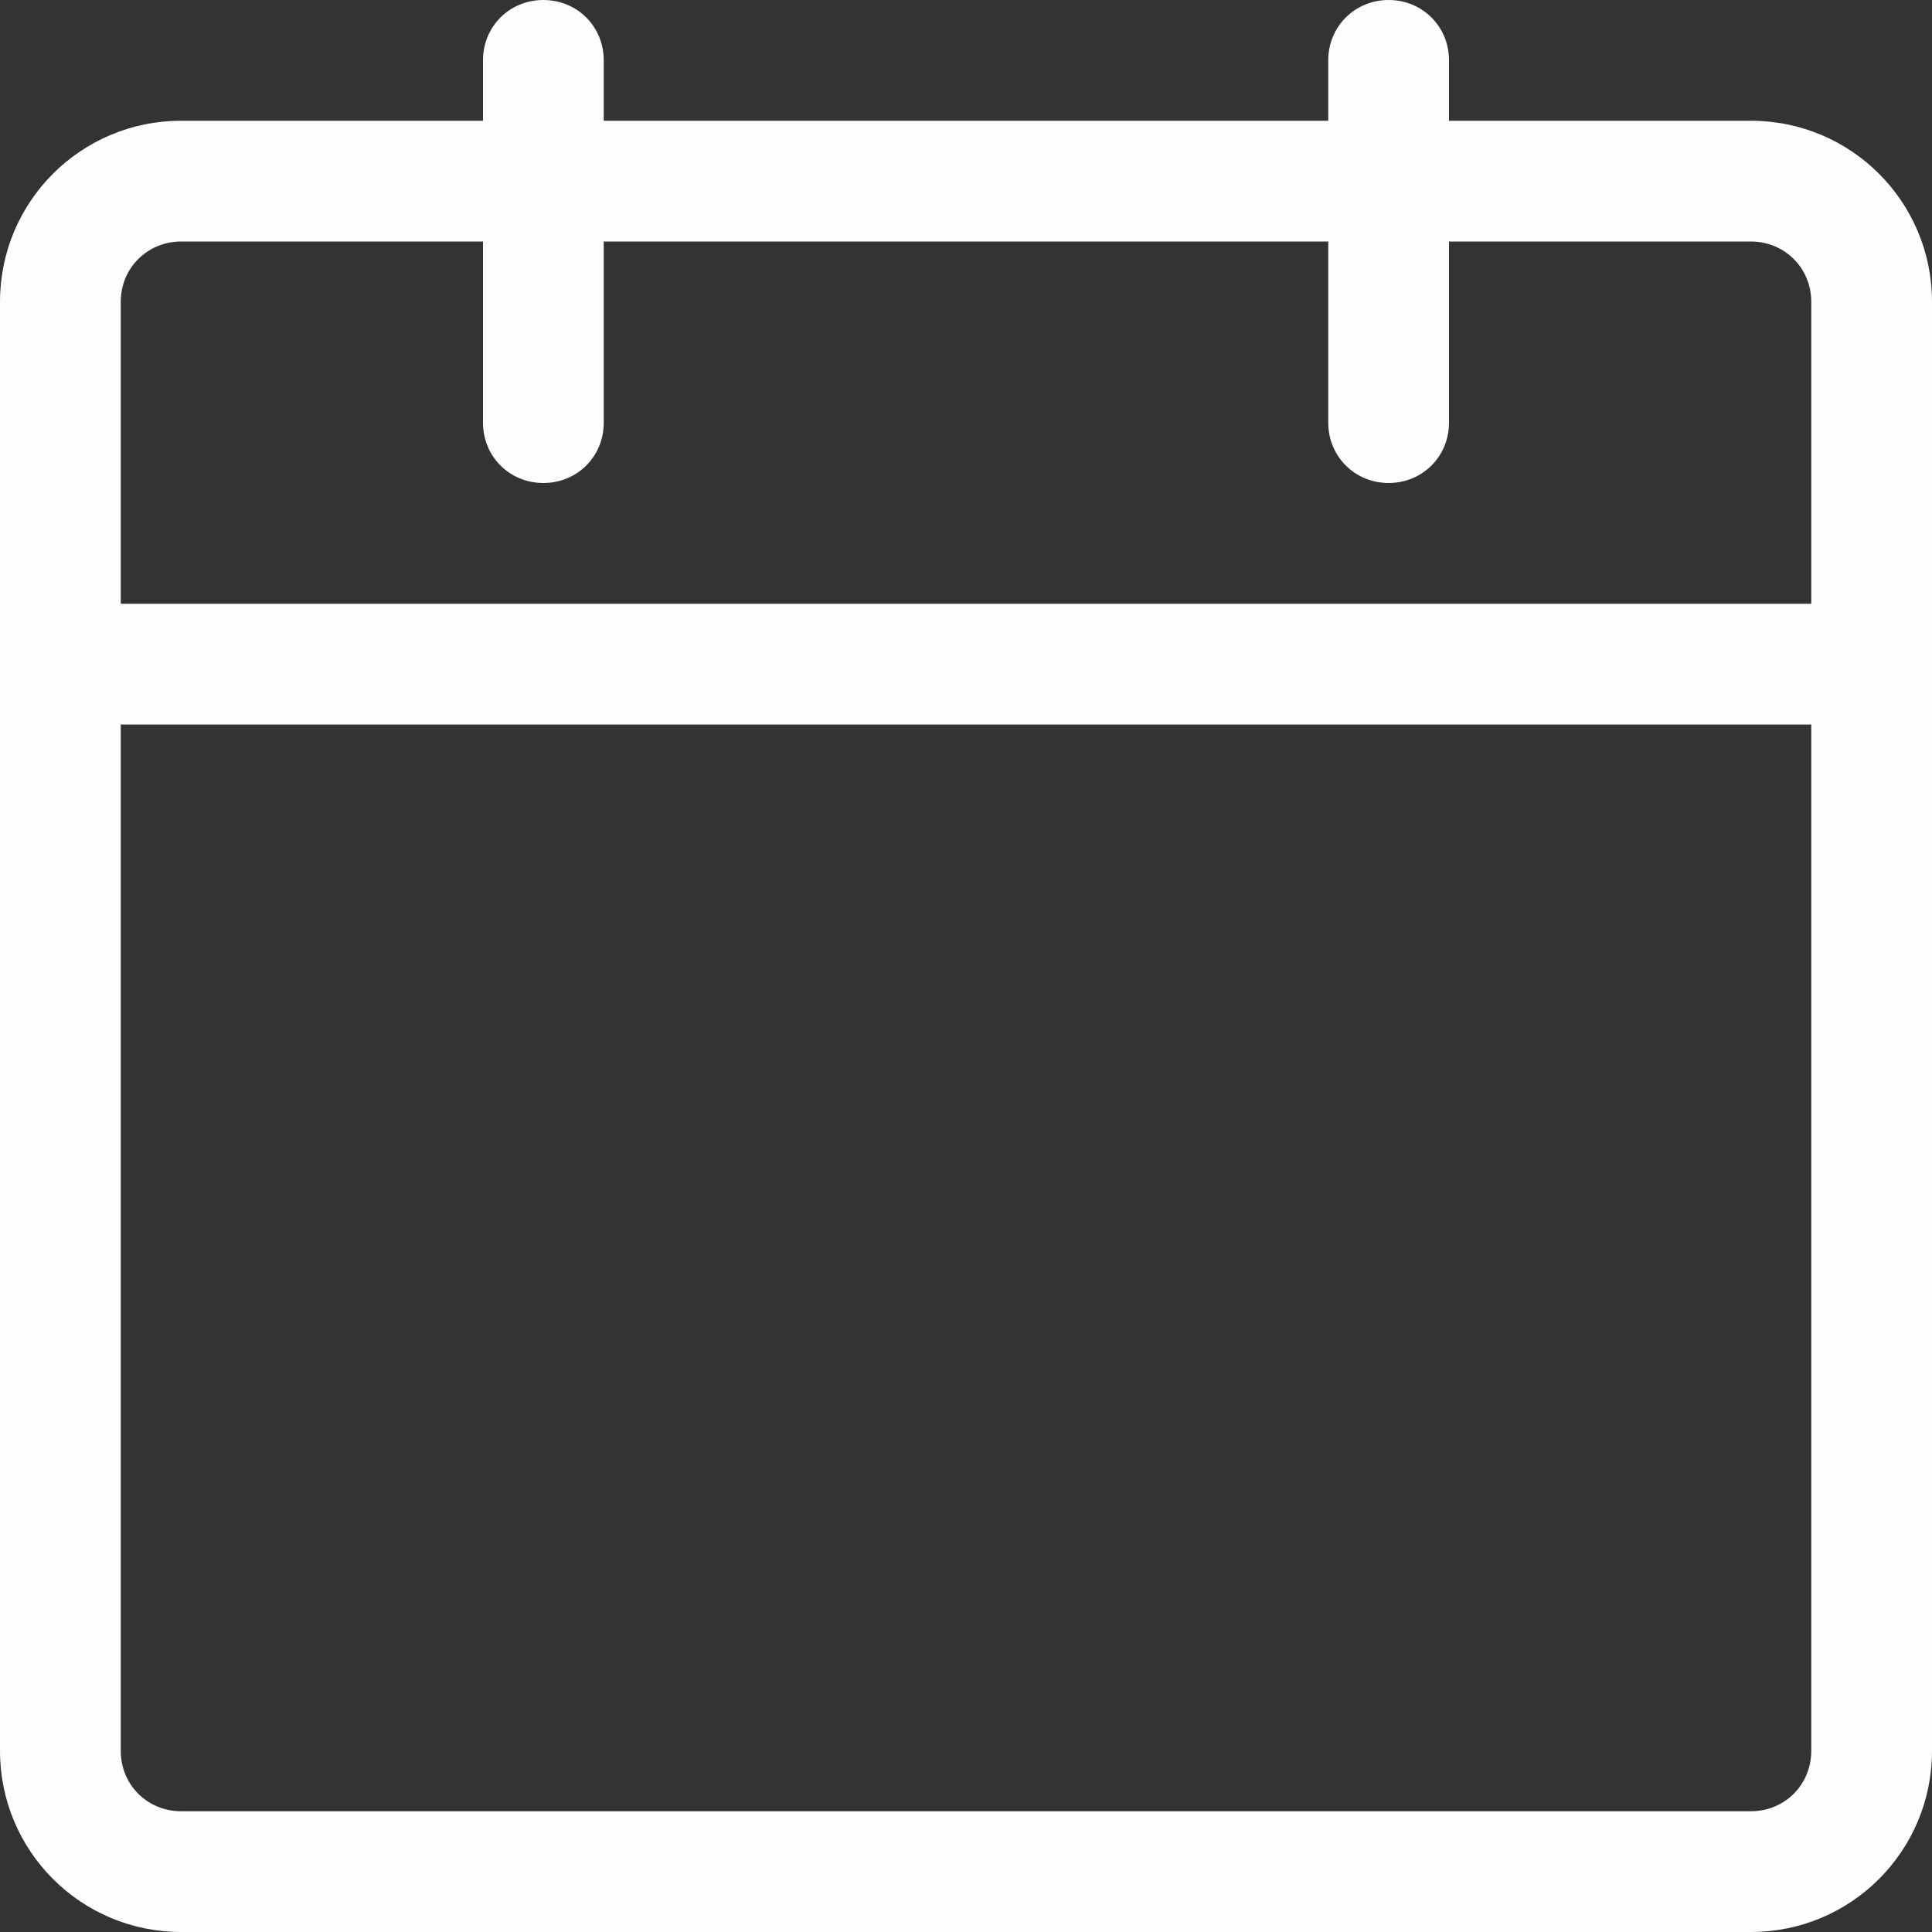 <svg width="18" height="18" viewBox="0 0 18 18" fill="#FDFDFD" xmlns="http://www.w3.org/2000/svg">
    <rect x="0" y="0" width="18" height="18" fill="#333333" stroke="none"/>
    <g id="formkit:date" clip-path="url(#clip0_1_196)">
        <path id="Vector" d="M16.312 18H1.688C0.754 18 0 17.246 0 16.312V2.812C0 1.879 0.754 1.125 1.688 1.125H16.312C17.246 1.125 18 1.879 18 2.812V16.312C18 17.246 17.246 18 16.312 18ZM1.688 2.25C1.373 2.25 1.125 2.498 1.125 2.812V16.312C1.125 16.628 1.373 16.875 1.688 16.875H16.312C16.628 16.875 16.875 16.628 16.875 16.312V2.812C16.875 2.498 16.628 2.25 16.312 2.25H1.688Z" fill="#FDFDFD"/>
        <path id="Vector_2" d="M5.062 4.5C4.747 4.5 4.5 4.253 4.5 3.938V0.562C4.5 0.247 4.747 0 5.062 0C5.378 0 5.625 0.247 5.625 0.562V3.938C5.625 4.253 5.378 4.5 5.062 4.5ZM12.938 4.5C12.623 4.5 12.375 4.253 12.375 3.938V0.562C12.375 0.247 12.623 0 12.938 0C13.252 0 13.5 0.247 13.5 0.562V3.938C13.5 4.253 13.252 4.5 12.938 4.5ZM17.438 6.75H0.562C0.247 6.75 0 6.503 0 6.188C0 5.872 0.247 5.625 0.562 5.625H17.438C17.753 5.625 18 5.872 18 6.188C18 6.503 17.753 6.75 17.438 6.75Z" fill="#FDFDFD"/>
    </g>
    <defs>
        <clipPath id="clip0_1_196">
            <rect width="18" height="18" fill="#FDFDFD"/>
        </clipPath>
    </defs>
</svg>